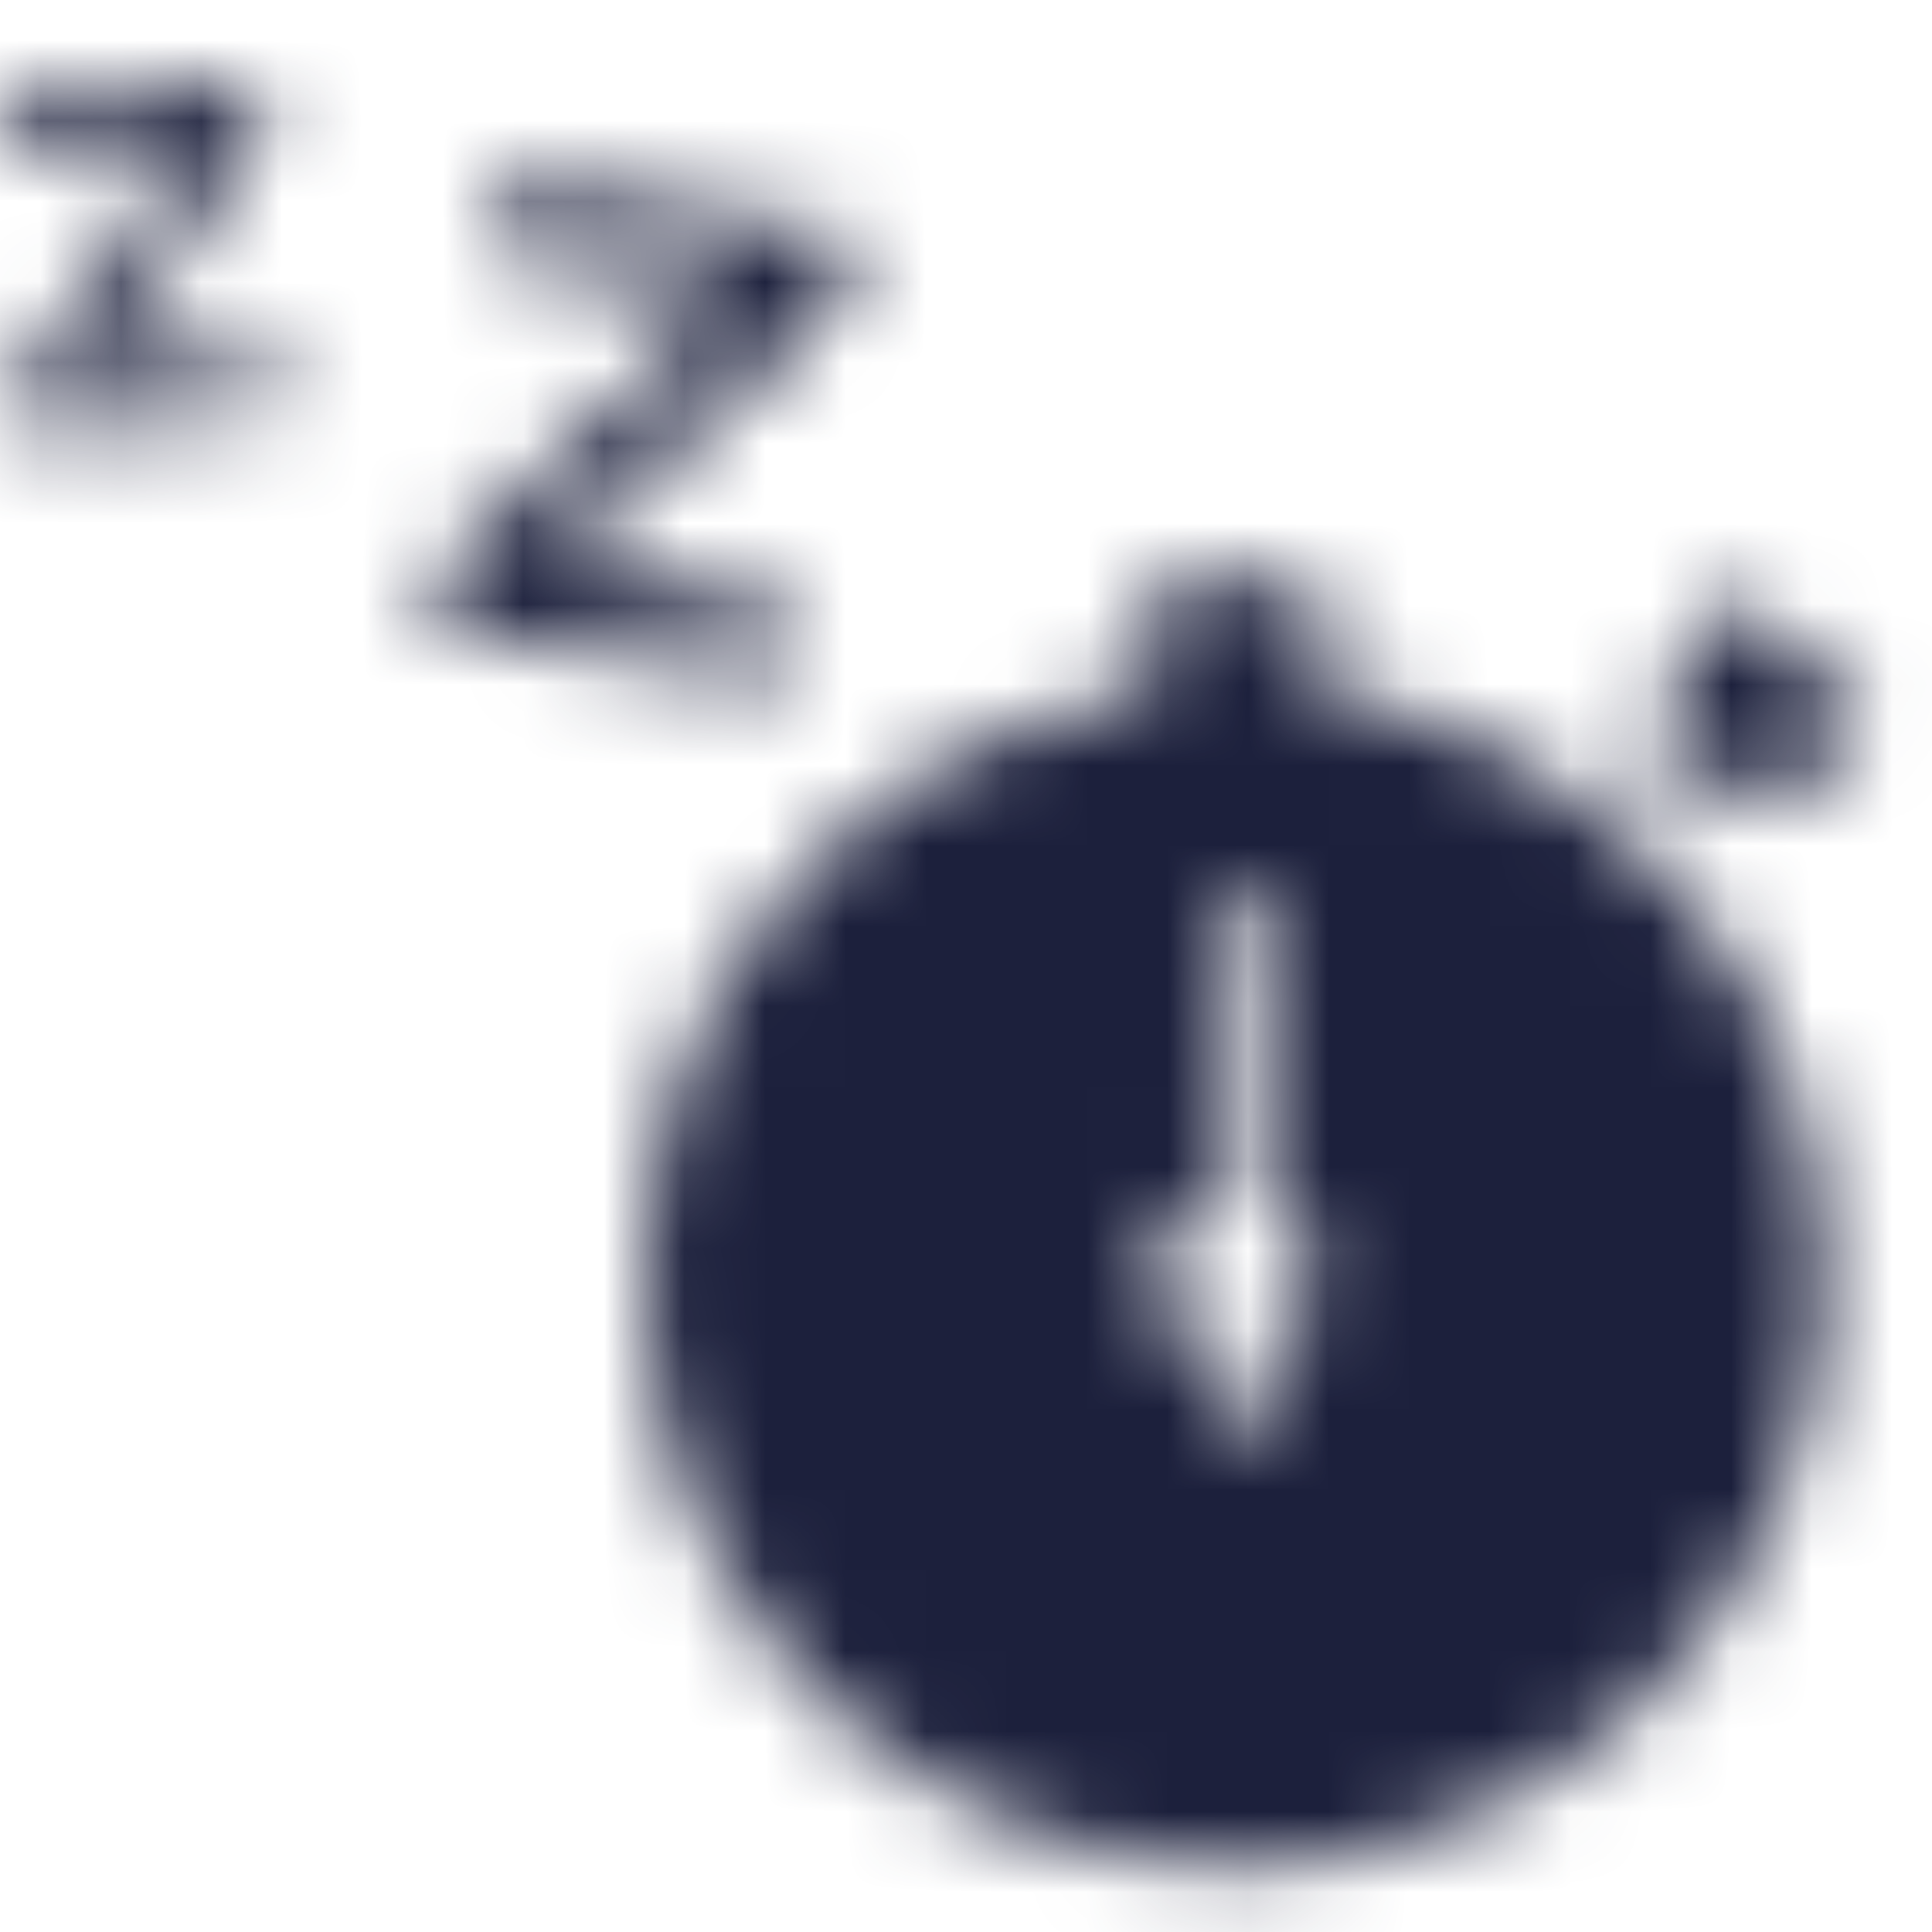 <svg width="24" height="24" viewBox="0 0 24 24" fill="none" xmlns="http://www.w3.org/2000/svg">
<mask id="mask0" mask-type="alpha" maskUnits="userSpaceOnUse" x="0" y="1" width="24" height="23">
<path fill-rule="evenodd" clip-rule="evenodd" d="M16.374 7.195V8.602C18.21 8.865 19.877 9.814 21.041 11.258C22.205 12.702 22.779 14.533 22.647 16.383C22.515 18.233 21.687 19.963 20.33 21.227C18.973 22.491 17.187 23.194 15.332 23.194C13.478 23.194 11.693 22.491 10.335 21.227C8.978 19.963 8.15 18.233 8.018 16.383C7.886 14.533 8.46 12.702 9.624 11.258C10.788 9.814 12.455 8.865 14.291 8.602V7.195H16.374ZM15.333 11.028C15.245 11.028 15.16 11.063 15.098 11.126C15.035 11.188 15 11.273 15 11.361V14.918C14.805 14.987 14.636 15.114 14.517 15.283C14.397 15.452 14.333 15.654 14.333 15.861C14.333 16.068 14.397 16.27 14.517 16.439C14.636 16.608 14.805 16.735 15 16.804V17.528C15 17.616 15.035 17.701 15.098 17.764C15.16 17.826 15.245 17.861 15.334 17.861C15.422 17.861 15.507 17.826 15.569 17.764C15.632 17.701 15.667 17.616 15.667 17.528V16.805C15.862 16.736 16.031 16.608 16.151 16.44C16.27 16.271 16.334 16.069 16.334 15.862C16.334 15.655 16.27 15.453 16.151 15.284C16.031 15.116 15.862 14.988 15.667 14.919V11.362C15.667 11.318 15.659 11.275 15.642 11.234C15.625 11.193 15.601 11.157 15.569 11.126C15.538 11.095 15.502 11.07 15.461 11.053C15.42 11.036 15.377 11.028 15.333 11.028ZM21.616 7.379L23.2 8.959L22.147 10.012L21.665 9.53L21.105 10.092L20.488 9.474L21.049 8.913L20.568 8.432L21.616 7.379ZM6.266 2.231L10.575 2.913L10.442 3.75L6.842 7.055L9.882 7.536L9.73 8.495L5.38 7.806L5.504 7.023L9.151 3.67L6.111 3.189L6.266 2.231ZM3.2 1L3.243 1.622L1.213 4.584L3.47 4.426L3.52 5.138L0.29 5.364L0.249 4.782L2.307 1.782L0.05 1.936L0 1.224L3.2 1Z" fill="#1C203C"/>
</mask>
<g mask="url(#mask0)">
<rect width="24" height="24" fill="#1C203C"/>
</g>
</svg>
